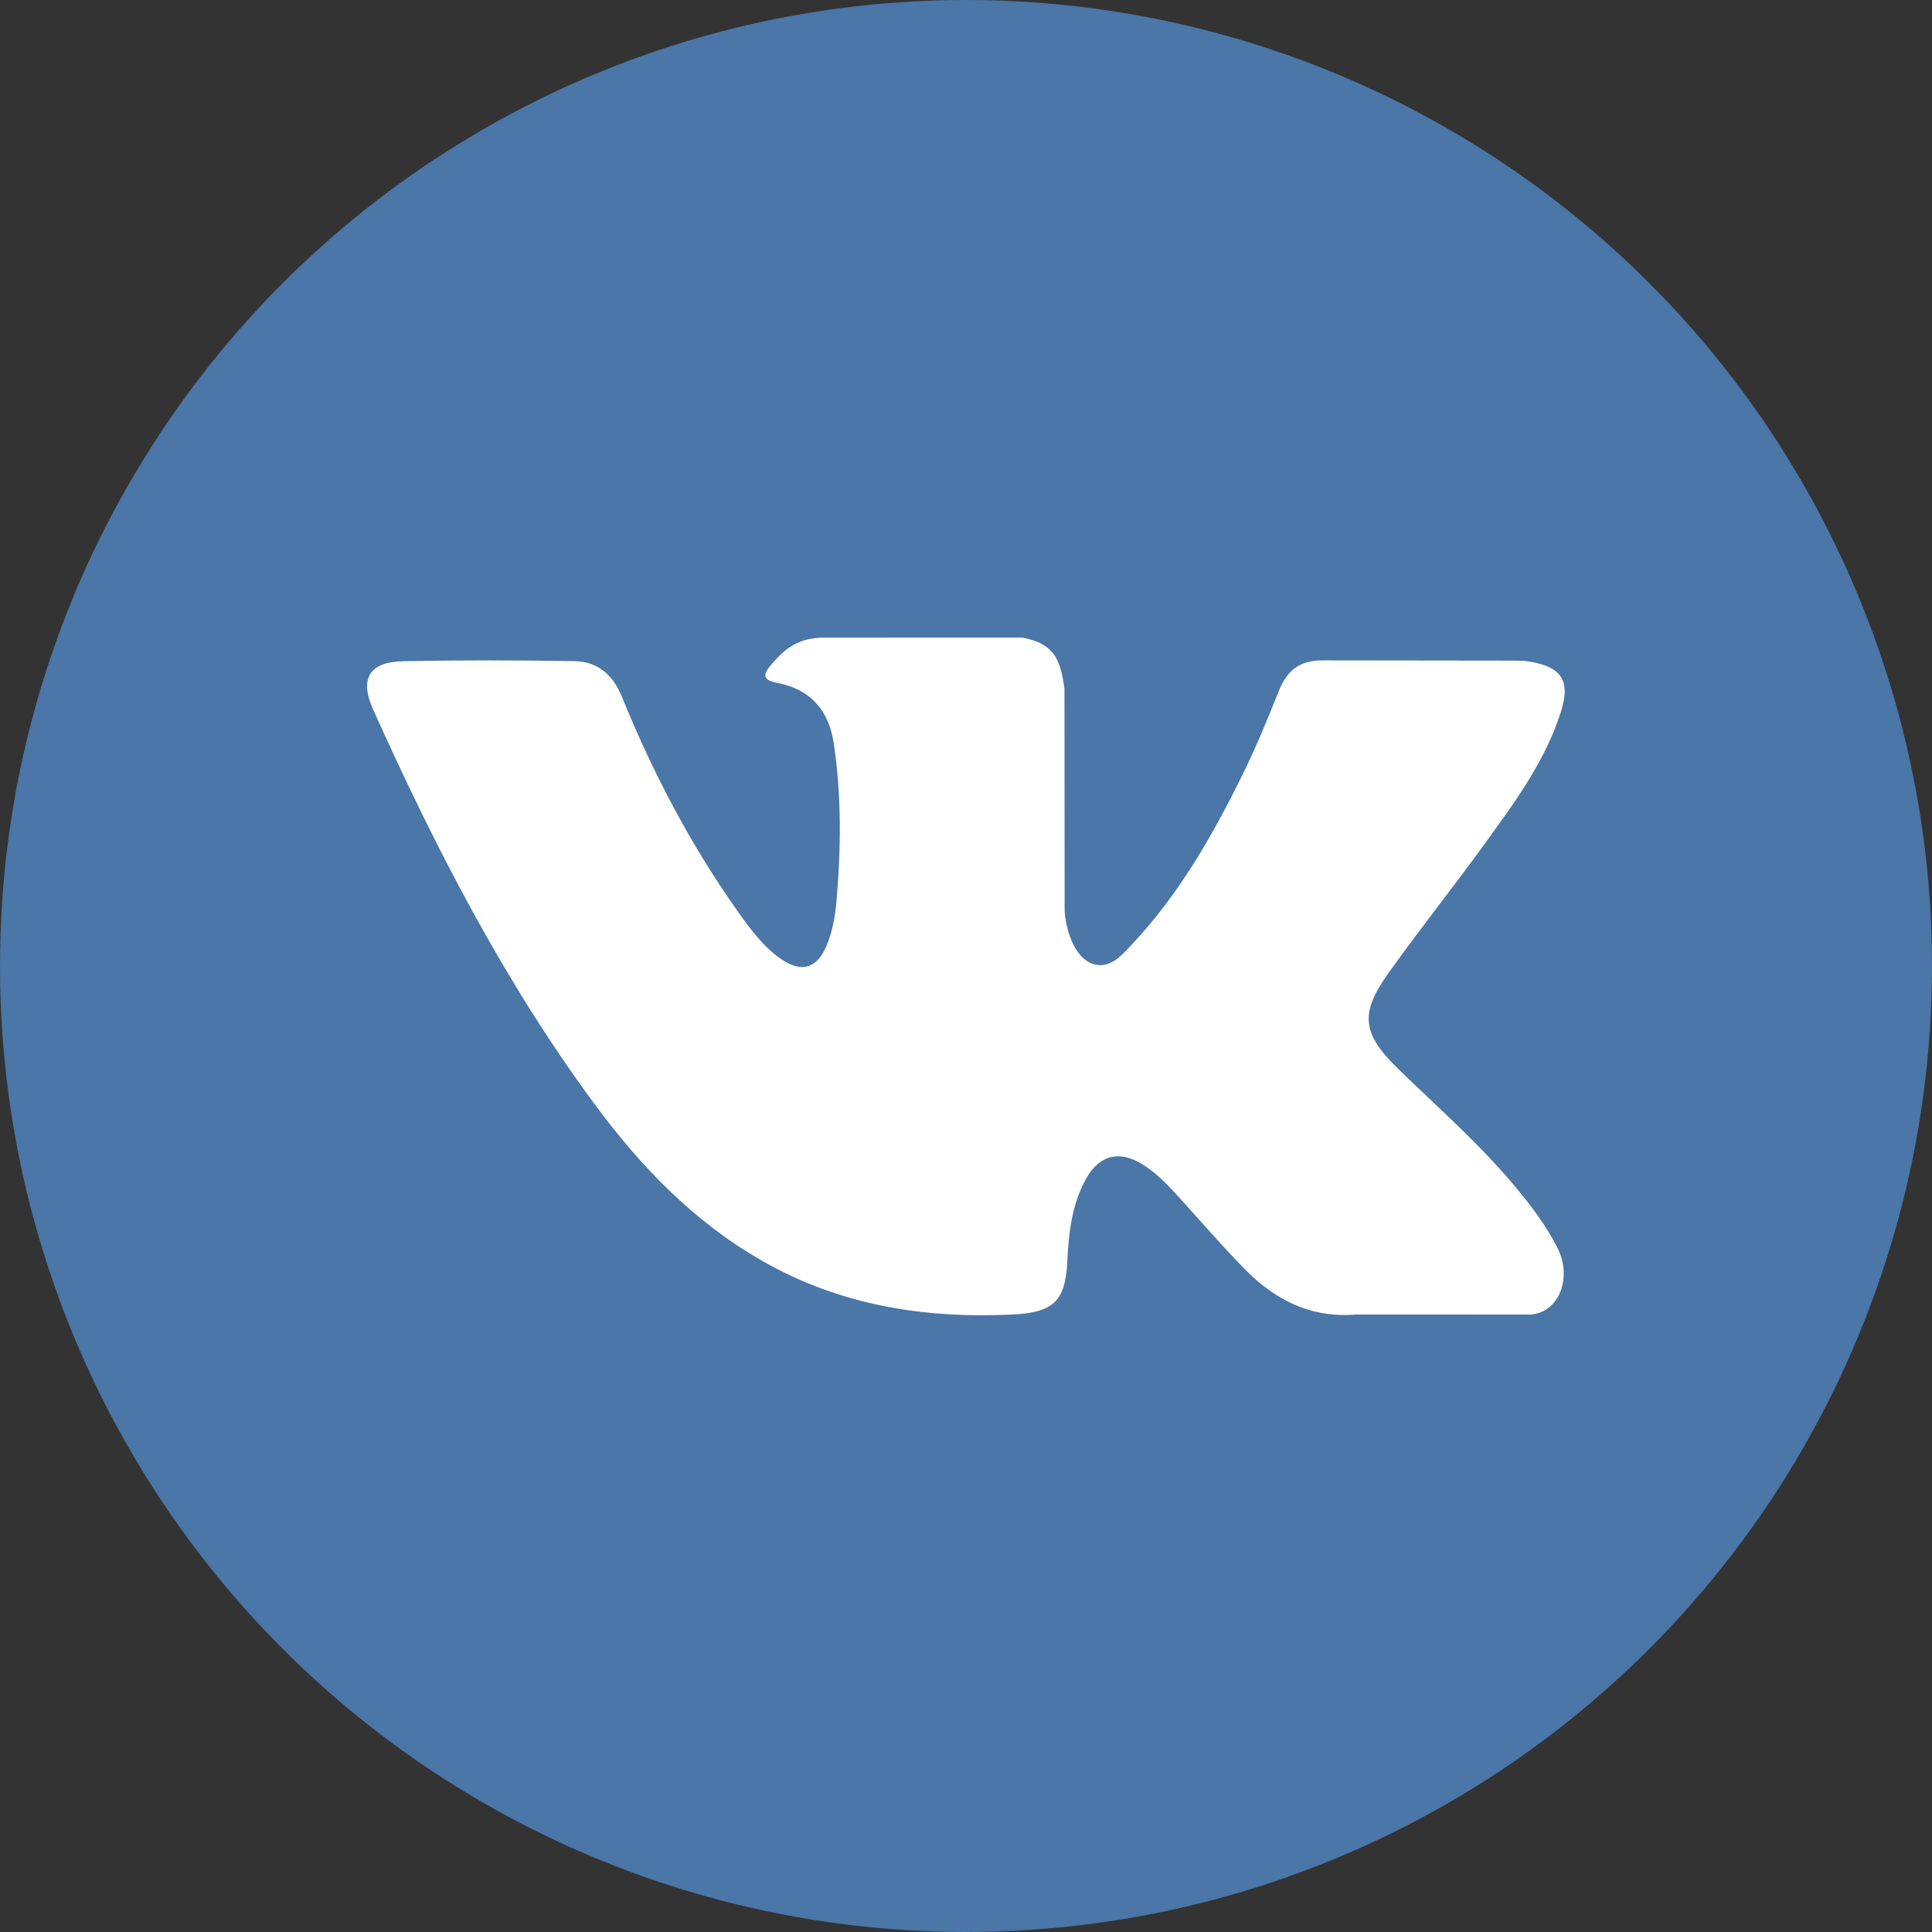 <svg width="100" height="100" viewBox="0 0 100 100" fill="none" xmlns="http://www.w3.org/2000/svg">
<rect x="0" y="0" width="100" height="100" fill="#333333" stroke="none"/>
<circle cx="50" cy="50" r="50" fill="#4A76A8"/>
<path fill-rule="evenodd" clip-rule="evenodd" d="M74.003 56.886C73.448 56.361 72.894 55.836 72.347 55.302C70.494 53.494 70.376 52.445 71.869 50.362C72.734 49.148 73.635 47.96 74.537 46.771C75.327 45.728 76.118 44.686 76.885 43.626C76.939 43.551 76.993 43.476 77.047 43.401C78.525 41.357 80.01 39.304 80.788 36.856C81.3 35.242 80.846 34.529 79.191 34.246C78.904 34.197 78.61 34.194 78.321 34.194L68.498 34.182C67.288 34.164 66.621 34.691 66.192 35.764C65.615 37.213 65.02 38.661 64.332 40.059C62.771 43.23 61.028 46.294 58.582 48.89C58.547 48.926 58.512 48.964 58.477 49.001C57.965 49.549 57.39 50.165 56.546 49.886C55.421 49.476 55.087 47.618 55.106 46.992L55.097 35.656C54.879 34.037 54.518 33.316 52.91 33L42.71 33.002C41.348 33.002 40.666 33.528 39.938 34.38C39.519 34.872 39.393 35.191 40.255 35.354C41.947 35.675 42.902 36.772 43.154 38.469C43.56 41.182 43.532 43.906 43.298 46.629C43.229 47.425 43.093 48.218 42.778 48.96C42.284 50.128 41.487 50.365 40.441 49.647C39.494 48.997 38.828 48.079 38.176 47.159C35.73 43.702 33.778 39.974 32.186 36.057C31.725 34.925 30.932 34.239 29.733 34.22C26.786 34.173 23.839 34.166 20.893 34.223C19.119 34.256 18.591 35.116 19.313 36.724C22.522 43.862 26.093 50.801 30.757 57.124C33.151 60.367 35.9 63.232 39.45 65.261C43.475 67.562 47.806 68.255 52.37 68.041C54.506 67.941 55.148 67.385 55.247 65.256C55.315 63.8 55.479 62.35 56.198 61.041C56.903 59.756 57.972 59.51 59.203 60.311C59.82 60.711 60.337 61.218 60.829 61.757C61.227 62.192 61.62 62.632 62.013 63.071C62.808 63.96 63.603 64.849 64.439 65.698C66.003 67.293 67.859 68.233 70.191 68.04L79.219 68.042C80.672 67.945 81.428 66.165 80.591 64.541C80.005 63.402 79.235 62.389 78.418 61.41C77.065 59.785 75.534 58.336 74.003 56.886Z" fill="white"/>
</svg>
